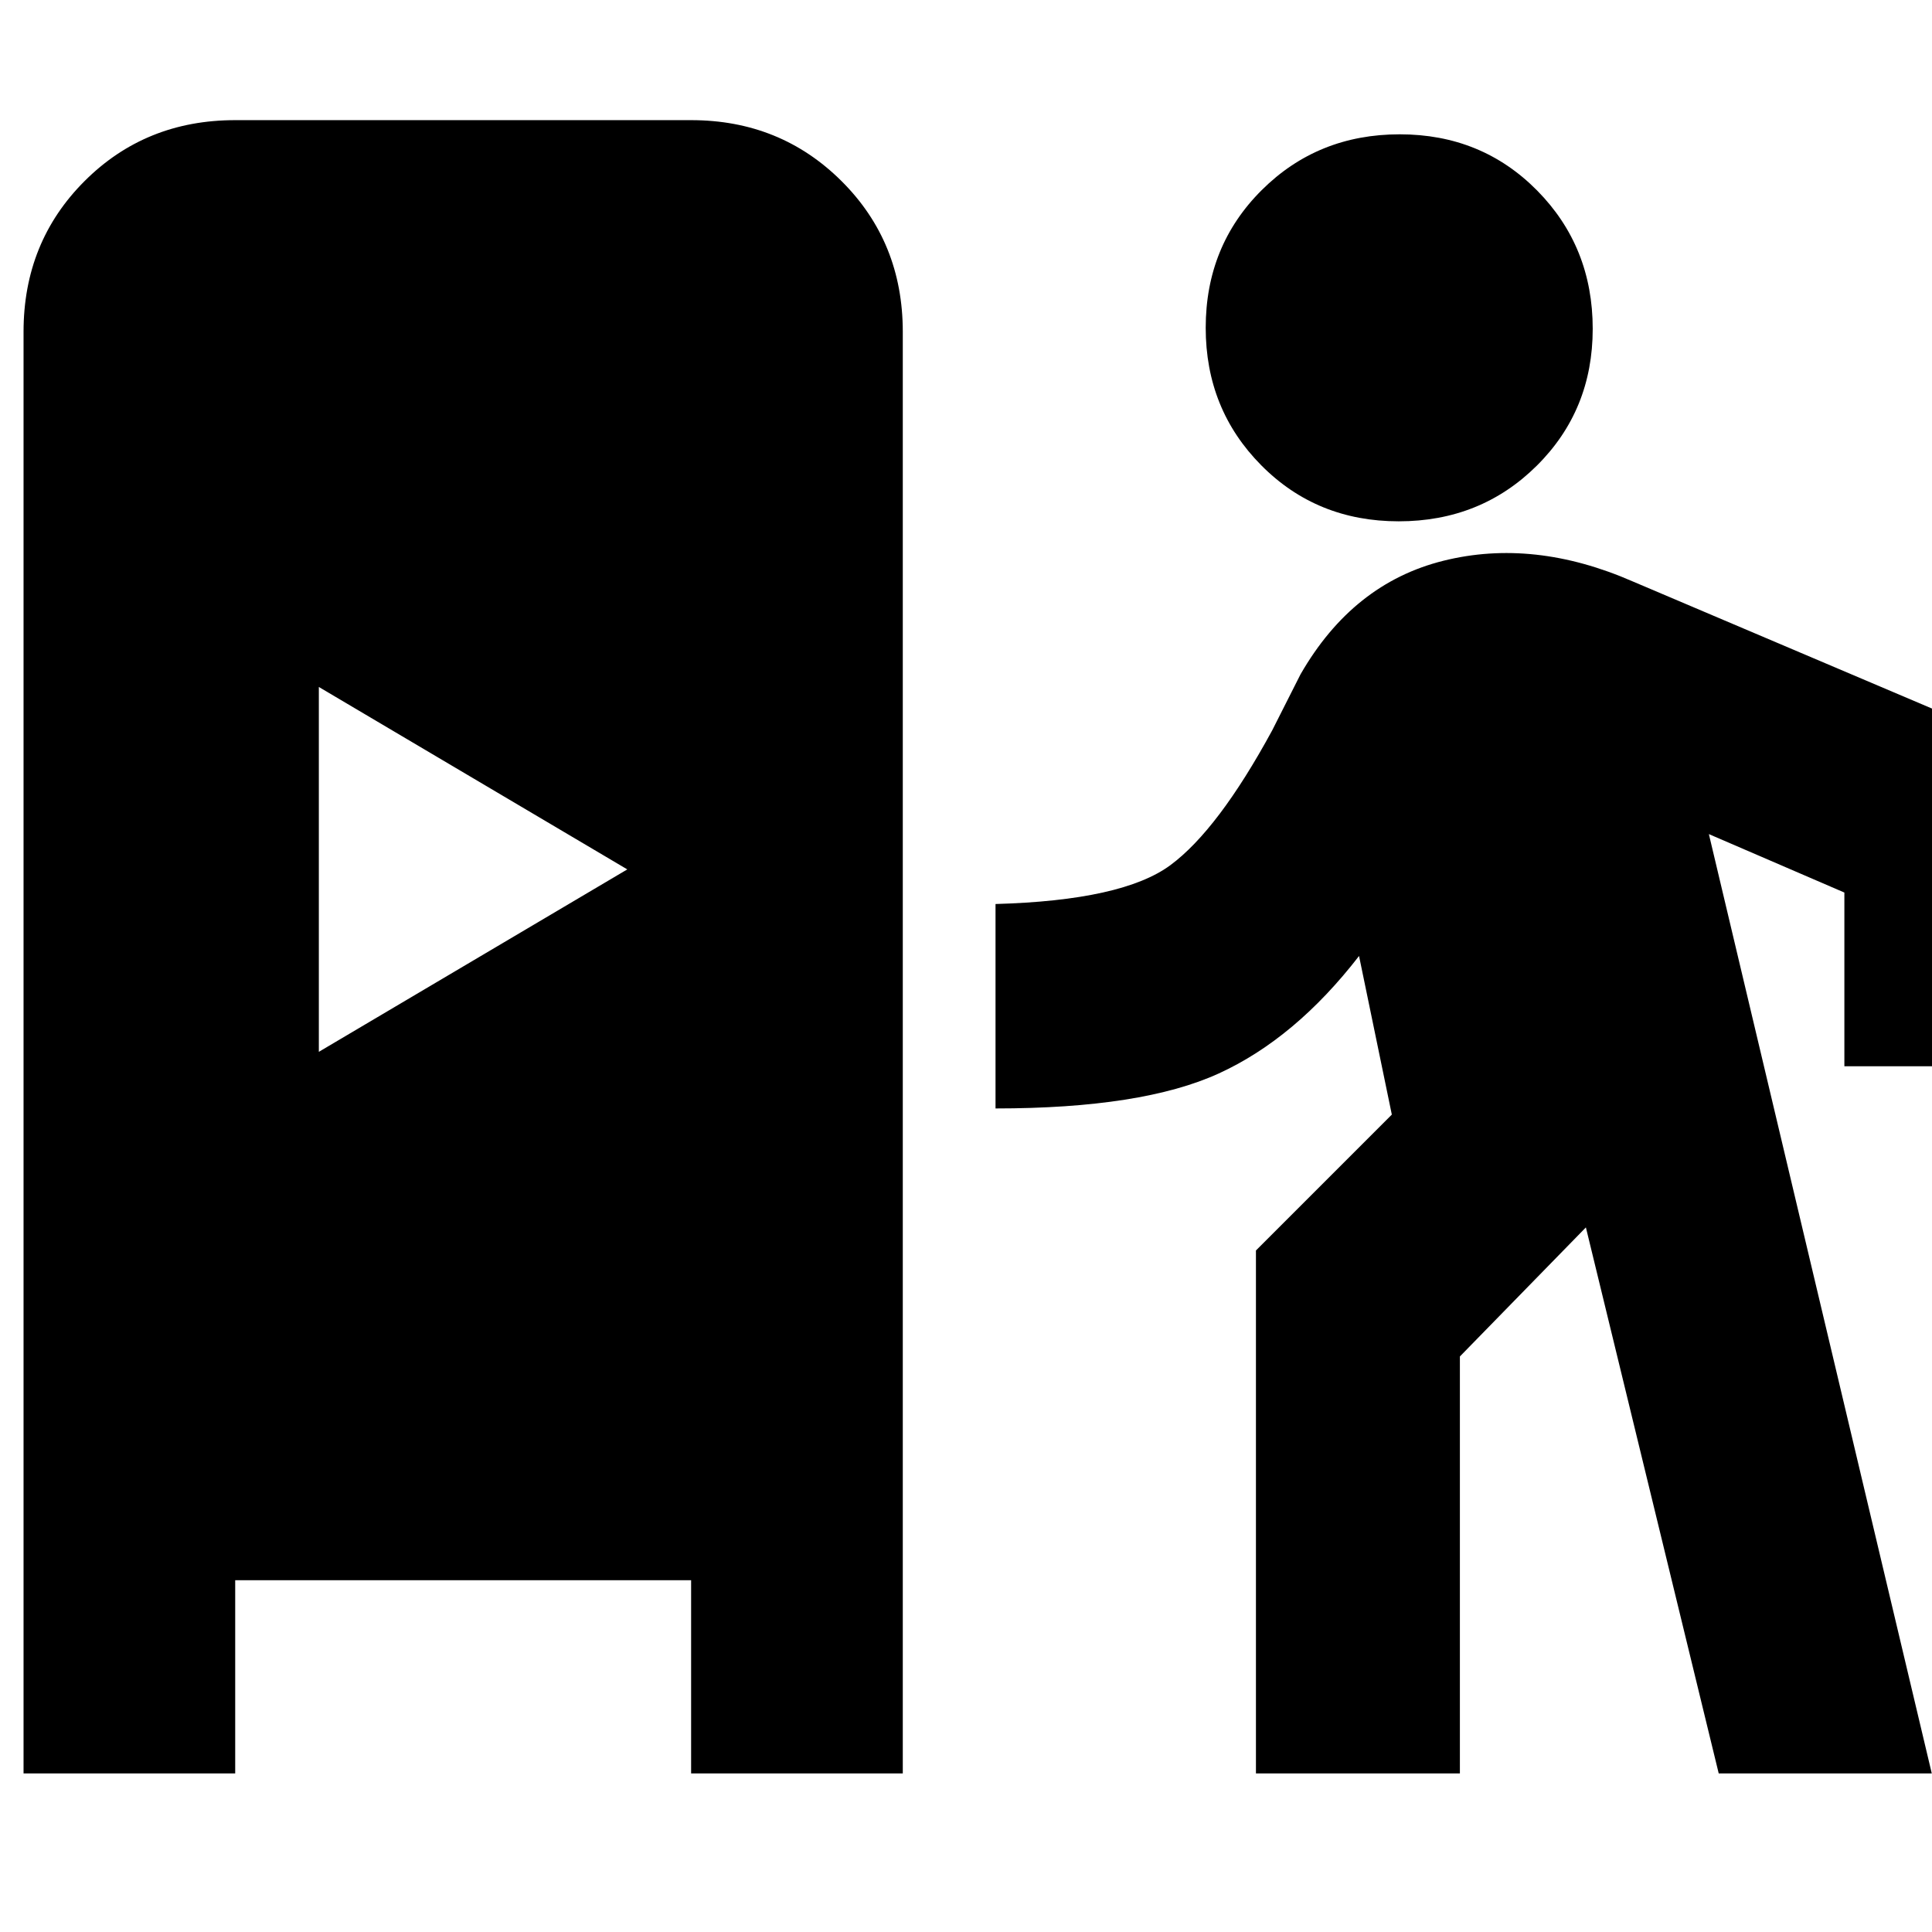 <svg xmlns="http://www.w3.org/2000/svg" height="20" viewBox="0 -960 960 960" width="20"><path d="M11.7-78.8v-716.33Q11.7-839.7 42-870q30.3-30.3 74.87-30.3h226.54q44.33 0 74.76 30.3 30.42 30.3 30.42 74.87V-78.8H343.41v-96H116.87v96H11.7Zm612.37 0v-259.85l67.52-67.52-16.29-78.81q-31.71 41-69.71 58.38-38 17.38-110.92 17.38V-510.8q63.24-1.77 86.96-19.36 23.72-17.6 50.52-66.93l14.05-27.8q26-45.24 70.97-56.46 44.98-11.22 94.13 10.26l206.5 87.72v153.2H916.46v-86.33l-67.33-29.04L959.89-78.8H854.02l-66-271.31-62.61 64.13V-78.8H624.07ZM158.43-437.35 311.7-528l-153.27-90.65v181.3Zm536.58-263.61q-40.71 0-68.3-27.84-27.6-27.85-27.6-68.32 0-40.71 27.84-68.42 27.85-27.72 68.56-27.72t68.31 27.96q27.59 27.97 27.59 68.68 0 40.47-27.84 68.07-27.85 27.59-68.56 27.59Z"/></svg>